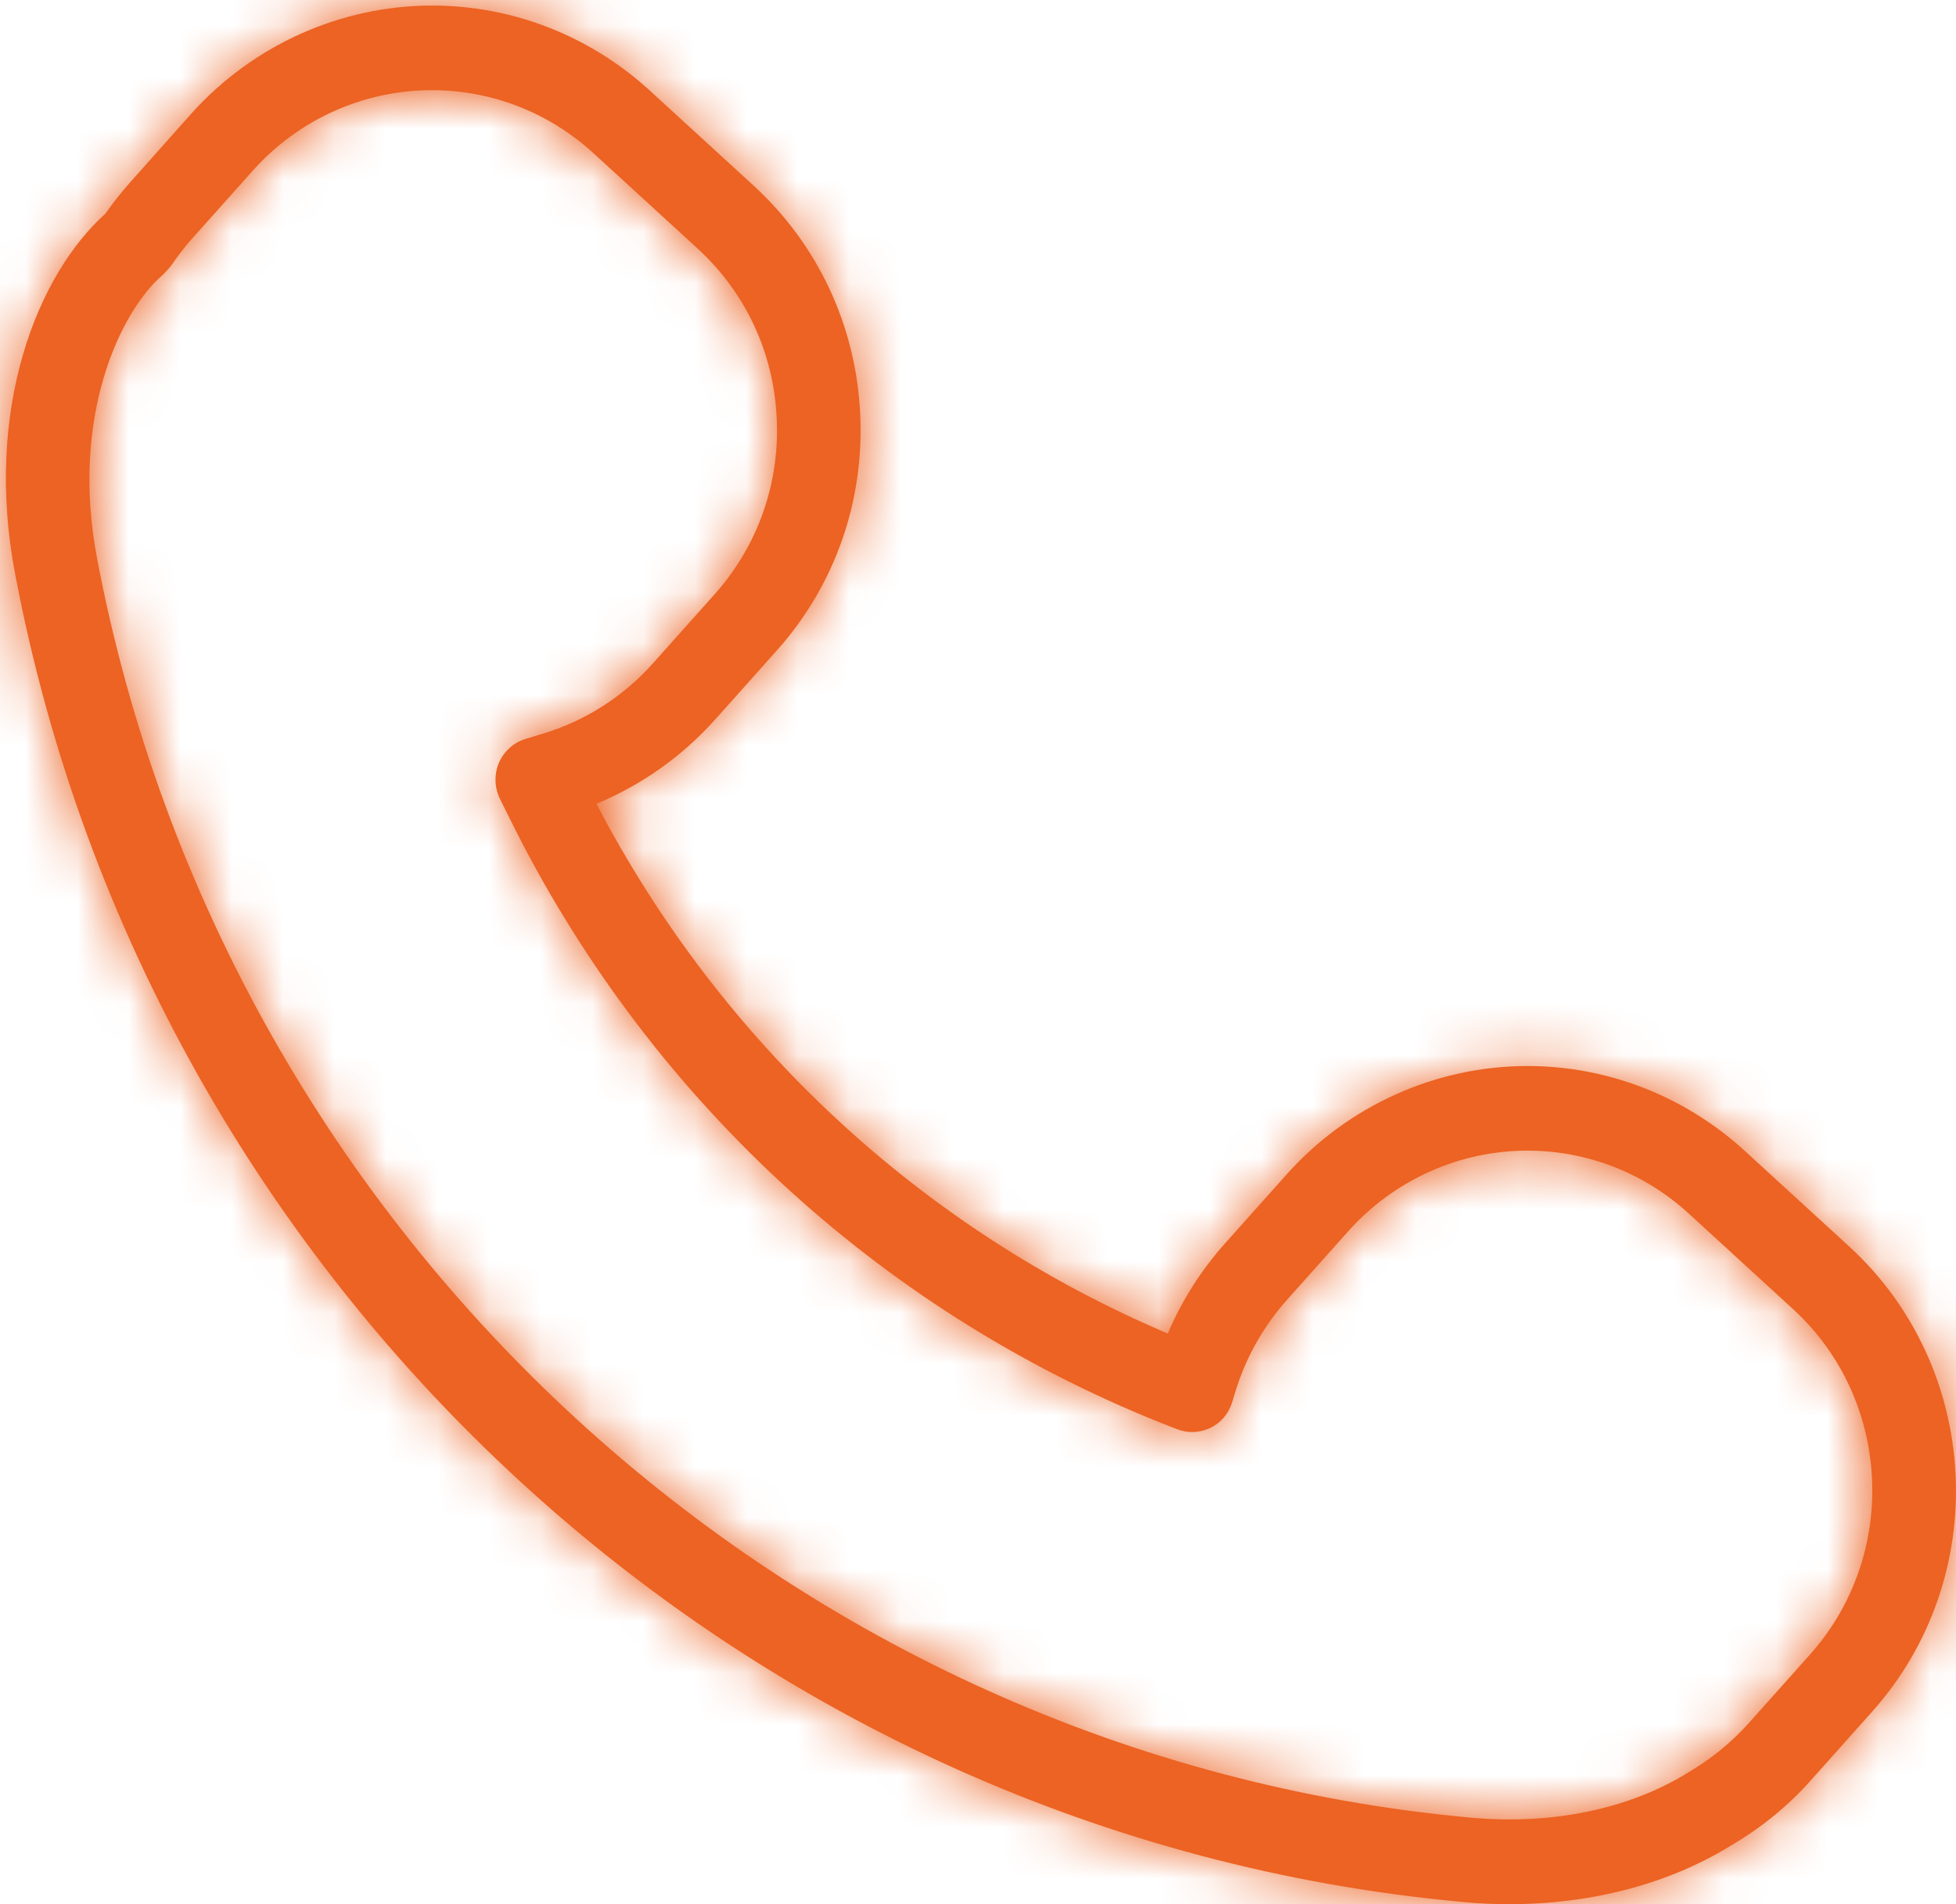 <svg width="38" height="37" viewBox="0 0 38 37" fill="none" xmlns="http://www.w3.org/2000/svg">
              <mask id="path-1-inside-1_297_144" fill="white">
                <path d="M2.517 3.556C2.351 3.745 2.193 3.942 2.047 4.152C0.725 5.34 -0.321 7.949 0.296 11.163C2.931 25.086 14.502 35.693 28.432 36.959C28.732 36.988 29.032 37 29.328 37C30.929 37 32.437 36.601 33.641 35.853C34.221 35.512 34.74 35.089 35.178 34.596L36.374 33.256C38.705 30.642 38.506 26.59 35.928 24.223L33.909 22.374C32.741 21.301 31.237 20.714 29.676 20.714C27.897 20.714 26.19 21.482 24.998 22.818L23.802 24.157C23.336 24.679 22.959 25.271 22.687 25.912C17.915 23.886 14.003 20.253 11.587 15.618C12.462 15.256 13.253 14.697 13.893 13.982L15.089 12.642C16.221 11.377 16.796 9.737 16.711 8.031C16.626 6.326 15.892 4.756 14.643 3.609L12.624 1.76C11.461 0.696 9.961 0.108 8.396 0.108C6.616 0.108 4.909 0.877 3.713 2.212L2.517 3.556ZM4.913 3.314C5.801 2.319 7.066 1.752 8.392 1.752C9.555 1.752 10.67 2.188 11.534 2.981L13.553 4.83C14.481 5.681 15.029 6.848 15.089 8.118C15.154 9.383 14.725 10.604 13.885 11.545L12.689 12.885C12.114 13.53 11.384 13.999 10.569 14.249L10.204 14.36C9.977 14.43 9.791 14.599 9.693 14.82C9.6 15.042 9.604 15.297 9.709 15.515L9.88 15.86C12.527 21.248 17.027 25.436 22.549 27.646L22.865 27.77C23.072 27.852 23.303 27.844 23.506 27.749C23.709 27.655 23.863 27.478 23.932 27.264L24.033 26.936C24.24 26.315 24.564 25.752 24.998 25.263L26.194 23.923C27.082 22.929 28.351 22.358 29.672 22.358C30.836 22.358 31.951 22.793 32.814 23.586L34.833 25.436C36.751 27.19 36.897 30.203 35.166 32.147L33.97 33.486C33.641 33.852 33.256 34.169 32.806 34.436C31.659 35.151 30.159 35.463 28.574 35.319C15.361 34.115 4.386 24.055 1.885 10.847C1.358 8.077 2.351 6.042 3.15 5.352C3.174 5.331 3.198 5.307 3.223 5.278L3.28 5.216C3.304 5.188 3.324 5.163 3.344 5.134C3.458 4.966 3.584 4.805 3.717 4.653L4.913 3.314Z" />
              </mask>
              <path d="M2.517 3.556C2.351 3.745 2.193 3.942 2.047 4.152C0.725 5.34 -0.321 7.949 0.296 11.163C2.931 25.086 14.502 35.693 28.432 36.959C28.732 36.988 29.032 37 29.328 37C30.929 37 32.437 36.601 33.641 35.853C34.221 35.512 34.74 35.089 35.178 34.596L36.374 33.256C38.705 30.642 38.506 26.59 35.928 24.223L33.909 22.374C32.741 21.301 31.237 20.714 29.676 20.714C27.897 20.714 26.19 21.482 24.998 22.818L23.802 24.157C23.336 24.679 22.959 25.271 22.687 25.912C17.915 23.886 14.003 20.253 11.587 15.618C12.462 15.256 13.253 14.697 13.893 13.982L15.089 12.642C16.221 11.377 16.796 9.737 16.711 8.031C16.626 6.326 15.892 4.756 14.643 3.609L12.624 1.76C11.461 0.696 9.961 0.108 8.396 0.108C6.616 0.108 4.909 0.877 3.713 2.212L2.517 3.556ZM4.913 3.314C5.801 2.319 7.066 1.752 8.392 1.752C9.555 1.752 10.67 2.188 11.534 2.981L13.553 4.83C14.481 5.681 15.029 6.848 15.089 8.118C15.154 9.383 14.725 10.604 13.885 11.545L12.689 12.885C12.114 13.53 11.384 13.999 10.569 14.249L10.204 14.36C9.977 14.43 9.791 14.599 9.693 14.82C9.6 15.042 9.604 15.297 9.709 15.515L9.88 15.86C12.527 21.248 17.027 25.436 22.549 27.646L22.865 27.77C23.072 27.852 23.303 27.844 23.506 27.749C23.709 27.655 23.863 27.478 23.932 27.264L24.033 26.936C24.24 26.315 24.564 25.752 24.998 25.263L26.194 23.923C27.082 22.929 28.351 22.358 29.672 22.358C30.836 22.358 31.951 22.793 32.814 23.586L34.833 25.436C36.751 27.19 36.897 30.203 35.166 32.147L33.97 33.486C33.641 33.852 33.256 34.169 32.806 34.436C31.659 35.151 30.159 35.463 28.574 35.319C15.361 34.115 4.386 24.055 1.885 10.847C1.358 8.077 2.351 6.042 3.15 5.352C3.174 5.331 3.198 5.307 3.223 5.278L3.28 5.216C3.304 5.188 3.324 5.163 3.344 5.134C3.458 4.966 3.584 4.805 3.717 4.653L4.913 3.314Z" fill="#EC6323" />
              <path d="M2.517 3.556L0.276 1.562L0.27 1.568L0.264 1.575L2.517 3.556ZM2.047 4.152L4.052 6.383L4.311 6.151L4.509 5.866L2.047 4.152ZM0.296 11.163L3.243 10.605L3.242 10.598L0.296 11.163ZM28.432 36.959L28.718 33.973L28.711 33.972L28.703 33.971L28.432 36.959ZM33.641 35.853L32.12 33.268L32.089 33.286L32.058 33.305L33.641 35.853ZM35.178 34.596L32.94 32.598L32.935 32.604L35.178 34.596ZM36.374 33.256L38.612 35.254L38.613 35.253L36.374 33.256ZM35.928 24.223L37.957 22.013L37.954 22.011L35.928 24.223ZM33.909 22.374L31.879 24.583L31.883 24.586L33.909 22.374ZM24.998 22.818L27.236 24.816L27.236 24.815L24.998 22.818ZM23.802 24.157L26.039 26.156L26.04 26.155L23.802 24.157ZM22.687 25.912L21.515 28.674L24.278 29.847L25.449 27.083L22.687 25.912ZM11.587 15.618L10.441 12.845L7.411 14.097L8.926 17.004L11.587 15.618ZM13.893 13.982L16.128 15.984L16.131 15.98L13.893 13.982ZM15.089 12.642L12.852 10.643L12.851 10.645L15.089 12.642ZM14.643 3.609L16.672 1.4L16.67 1.397L14.643 3.609ZM12.624 1.76L14.651 -0.452L14.649 -0.453L12.624 1.76ZM3.713 2.212L1.478 0.211L1.472 0.218L3.713 2.212ZM4.913 3.314L2.675 1.316L2.675 1.316L4.913 3.314ZM11.534 2.981L9.505 5.19L9.508 5.193L11.534 2.981ZM13.553 4.83L15.58 2.618L15.579 2.618L13.553 4.83ZM15.089 8.118L12.093 8.261L12.093 8.271L15.089 8.118ZM13.885 11.545L16.123 13.543L16.124 13.542L13.885 11.545ZM12.689 12.885L10.451 10.887L10.451 10.888L12.689 12.885ZM10.569 14.249L11.442 17.119L11.451 17.117L10.569 14.249ZM10.204 14.36L9.331 11.49L9.322 11.493L10.204 14.36ZM9.693 14.82L6.946 13.616L6.936 13.637L6.928 13.658L9.693 14.82ZM9.709 15.515L7.009 16.822L7.014 16.832L7.019 16.842L9.709 15.515ZM9.88 15.86L12.572 14.537L12.57 14.533L9.88 15.86ZM22.549 27.646L21.434 30.432L21.447 30.437L21.459 30.442L22.549 27.646ZM22.865 27.77L23.974 24.982L23.964 24.978L23.955 24.975L22.865 27.77ZM23.932 27.264L26.787 28.185L26.793 28.167L26.799 28.148L23.932 27.264ZM24.033 26.936L21.187 25.987L21.176 26.019L21.166 26.052L24.033 26.936ZM24.998 25.263L22.76 23.265L22.754 23.272L24.998 25.263ZM26.194 23.923L23.956 21.925L23.956 21.925L26.194 23.923ZM32.814 23.586L30.785 25.796L30.788 25.799L32.814 23.586ZM34.833 25.436L32.807 27.648L32.808 27.649L34.833 25.436ZM35.166 32.147L37.404 34.144L37.406 34.142L35.166 32.147ZM33.97 33.486L36.202 35.49L36.208 35.484L33.97 33.486ZM32.806 34.436L31.275 31.856L31.247 31.872L31.219 31.89L32.806 34.436ZM28.574 35.319L28.301 38.307L28.302 38.307L28.574 35.319ZM1.885 10.847L4.832 10.288L4.832 10.286L1.885 10.847ZM3.15 5.352L1.214 3.06L1.201 3.071L1.188 3.082L3.15 5.352ZM3.223 5.278L1.016 3.246L0.973 3.293L0.932 3.341L3.223 5.278ZM3.28 5.216L5.487 7.248L5.529 7.202L5.57 7.153L3.28 5.216ZM3.344 5.134L5.797 6.862L5.815 6.836L5.832 6.81L3.344 5.134ZM3.717 4.653L1.479 2.655L1.472 2.664L1.465 2.672L3.717 4.653ZM0.264 1.575C0.038 1.832 -0.193 2.119 -0.415 2.438L4.509 5.866C4.579 5.766 4.664 5.658 4.77 5.537L0.264 1.575ZM0.042 1.921C-2.199 3.934 -3.428 7.676 -2.651 11.728L3.242 10.598C2.786 8.222 3.65 6.745 4.052 6.383L0.042 1.921ZM-2.652 11.721C0.228 26.937 12.871 38.557 28.16 39.947L28.703 33.971C16.132 32.829 5.634 23.235 3.243 10.605L-2.652 11.721ZM28.145 39.945C28.553 39.984 28.949 40 29.328 40V34C29.114 34 28.911 33.991 28.718 33.973L28.145 39.945ZM29.328 40C31.409 40 33.482 39.484 35.224 38.402L32.058 33.305C31.393 33.718 30.449 34 29.328 34V40ZM35.163 38.439C36.003 37.945 36.768 37.324 37.421 36.588L32.935 32.604C32.712 32.854 32.44 33.08 32.12 33.268L35.163 38.439ZM37.416 36.594L38.612 35.254L34.136 31.258L32.94 32.598L37.416 36.594ZM38.613 35.253C42.033 31.418 41.746 25.492 37.957 22.013L33.899 26.433C35.267 27.689 35.377 29.867 34.135 31.259L38.613 35.253ZM37.954 22.011L35.935 20.162L31.883 24.586L33.902 26.436L37.954 22.011ZM35.938 20.165C34.224 18.589 31.997 17.714 29.676 17.714V23.714C30.477 23.714 31.259 24.013 31.879 24.583L35.938 20.165ZM29.676 17.714C27.035 17.714 24.516 18.852 22.76 20.82L27.236 24.815C27.864 24.112 28.759 23.714 29.676 23.714V17.714ZM22.76 20.82L21.564 22.16L26.04 26.155L27.236 24.816L22.76 20.82ZM21.564 22.159C20.883 22.922 20.327 23.793 19.925 24.742L25.449 27.083C25.59 26.75 25.788 26.437 26.039 26.156L21.564 22.159ZM23.859 23.151C19.736 21.4 16.346 18.257 14.247 14.231L8.926 17.004C11.66 22.249 16.095 26.372 21.515 28.674L23.859 23.151ZM12.732 18.391C14.025 17.856 15.188 17.033 16.128 15.984L11.659 11.98C11.318 12.361 10.899 12.656 10.441 12.845L12.732 18.391ZM16.131 15.98L17.327 14.64L12.851 10.645L11.655 11.984L16.131 15.98ZM17.326 14.641C18.988 12.782 19.831 10.368 19.707 7.882L13.715 8.181C13.761 9.105 13.453 9.971 12.852 10.643L17.326 14.641ZM19.707 7.882C19.583 5.396 18.507 3.084 16.672 1.4L12.614 5.819C13.277 6.428 13.669 7.256 13.715 8.181L19.707 7.882ZM16.67 1.397L14.651 -0.452L10.598 3.972L12.617 5.822L16.67 1.397ZM14.649 -0.453C12.94 -2.017 10.72 -2.892 8.396 -2.892V3.108C9.202 3.108 9.982 3.409 10.6 3.974L14.649 -0.453ZM8.396 -2.892C5.753 -2.892 3.237 -1.753 1.478 0.211L5.948 4.213C6.582 3.506 7.479 3.108 8.396 3.108V-2.892ZM1.472 0.218L0.276 1.562L4.758 5.551L5.954 4.207L1.472 0.218ZM7.151 5.312C7.472 4.952 7.925 4.752 8.392 4.752V-1.248C6.208 -1.248 4.13 -0.314 2.675 1.316L7.151 5.312ZM8.392 4.752C8.799 4.752 9.191 4.902 9.505 5.19L13.563 0.771C12.15 -0.527 10.312 -1.248 8.392 -1.248V4.752ZM9.508 5.193L11.527 7.042L15.579 2.618L13.56 0.768L9.508 5.193ZM11.526 7.042C11.868 7.355 12.07 7.778 12.093 8.261L18.086 7.974C17.988 5.918 17.094 4.006 15.58 2.618L11.526 7.042ZM12.093 8.271C12.118 8.751 11.959 9.198 11.646 9.548L16.124 13.542C17.49 12.01 18.191 10.016 18.085 7.964L12.093 8.271ZM11.647 9.547L10.451 10.887L14.927 14.883L16.123 13.543L11.647 9.547ZM10.451 10.888C10.236 11.128 9.974 11.293 9.687 11.382L11.451 17.117C12.793 16.704 13.991 15.932 14.928 14.882L10.451 10.888ZM9.696 11.379L9.331 11.49L11.077 17.23L11.442 17.119L9.696 11.379ZM9.322 11.493C8.237 11.827 7.383 12.618 6.946 13.616L12.441 16.025C12.198 16.579 11.717 17.033 11.086 17.227L9.322 11.493ZM6.928 13.658C6.509 14.654 6.519 15.809 7.009 16.822L12.41 14.208C12.69 14.786 12.691 15.431 12.459 15.983L6.928 13.658ZM7.019 16.842L7.189 17.187L12.57 14.533L12.4 14.188L7.019 16.842ZM7.187 17.183C10.158 23.229 15.216 27.942 21.434 30.432L23.664 24.861C18.838 22.929 14.896 19.267 12.572 14.537L7.187 17.183ZM21.459 30.442L21.776 30.565L23.955 24.975L23.639 24.852L21.459 30.442ZM21.757 30.558C22.748 30.951 23.838 30.904 24.774 30.468L22.238 25.03C22.768 24.783 23.396 24.753 23.974 24.982L21.757 30.558ZM24.774 30.468C25.747 30.014 26.467 29.177 26.787 28.185L21.076 26.343C21.259 25.779 21.67 25.295 22.238 25.03L24.774 30.468ZM26.799 28.148L26.9 27.819L21.166 26.052L21.065 26.381L26.799 28.148ZM26.879 27.884C26.958 27.646 27.079 27.438 27.242 27.254L22.754 23.272C22.049 24.066 21.521 24.984 21.187 25.987L26.879 27.884ZM27.236 27.261L28.432 25.921L23.956 21.925L22.76 23.265L27.236 27.261ZM28.432 25.921C28.756 25.558 29.214 25.358 29.672 25.358V19.358C27.487 19.358 25.407 20.3 23.956 21.925L28.432 25.921ZM29.672 25.358C30.079 25.358 30.471 25.507 30.785 25.796L34.844 21.377C33.431 20.079 31.593 19.358 29.672 19.358V25.358ZM30.788 25.799L32.807 27.648L36.86 23.223L34.841 21.374L30.788 25.799ZM32.808 27.649C33.507 28.288 33.572 29.425 32.925 30.151L37.406 34.142C40.222 30.98 39.995 26.092 36.859 23.222L32.808 27.649ZM32.928 30.149L31.732 31.488L36.208 35.484L37.404 34.144L32.928 30.149ZM31.738 31.482C31.618 31.615 31.471 31.739 31.275 31.856L34.337 37.015C35.041 36.598 35.664 36.089 36.202 35.49L31.738 31.482ZM31.219 31.89C30.722 32.2 29.901 32.427 28.845 32.331L28.302 38.307C30.417 38.499 32.596 38.102 34.393 36.982L31.219 31.89ZM28.846 32.332C16.991 31.251 7.089 22.204 4.832 10.288L-1.063 11.405C1.684 25.906 13.731 36.979 28.301 38.307L28.846 32.332ZM4.832 10.286C4.66 9.38 4.748 8.667 4.894 8.181C5.06 7.627 5.254 7.498 5.112 7.622L1.188 3.082C-0.567 4.599 -1.75 7.791 -1.062 11.407L4.832 10.286ZM5.086 7.644C5.259 7.498 5.4 7.349 5.514 7.215L0.932 3.341C0.997 3.264 1.09 3.165 1.214 3.06L5.086 7.644ZM5.43 7.31L5.487 7.248L1.073 3.184L1.016 3.246L5.43 7.31ZM5.57 7.153C5.607 7.111 5.697 7.003 5.797 6.862L0.892 3.406C0.951 3.322 1.001 3.265 0.989 3.279L5.57 7.153ZM5.832 6.81C5.866 6.761 5.91 6.702 5.97 6.635L1.465 2.672C1.257 2.908 1.05 3.17 0.856 3.458L5.832 6.81ZM5.955 6.651L7.151 5.311L2.675 1.316L1.479 2.655L5.955 6.651Z" fill="#EC6323" mask="url(#path-1-inside-1_297_144)" />
            </svg>